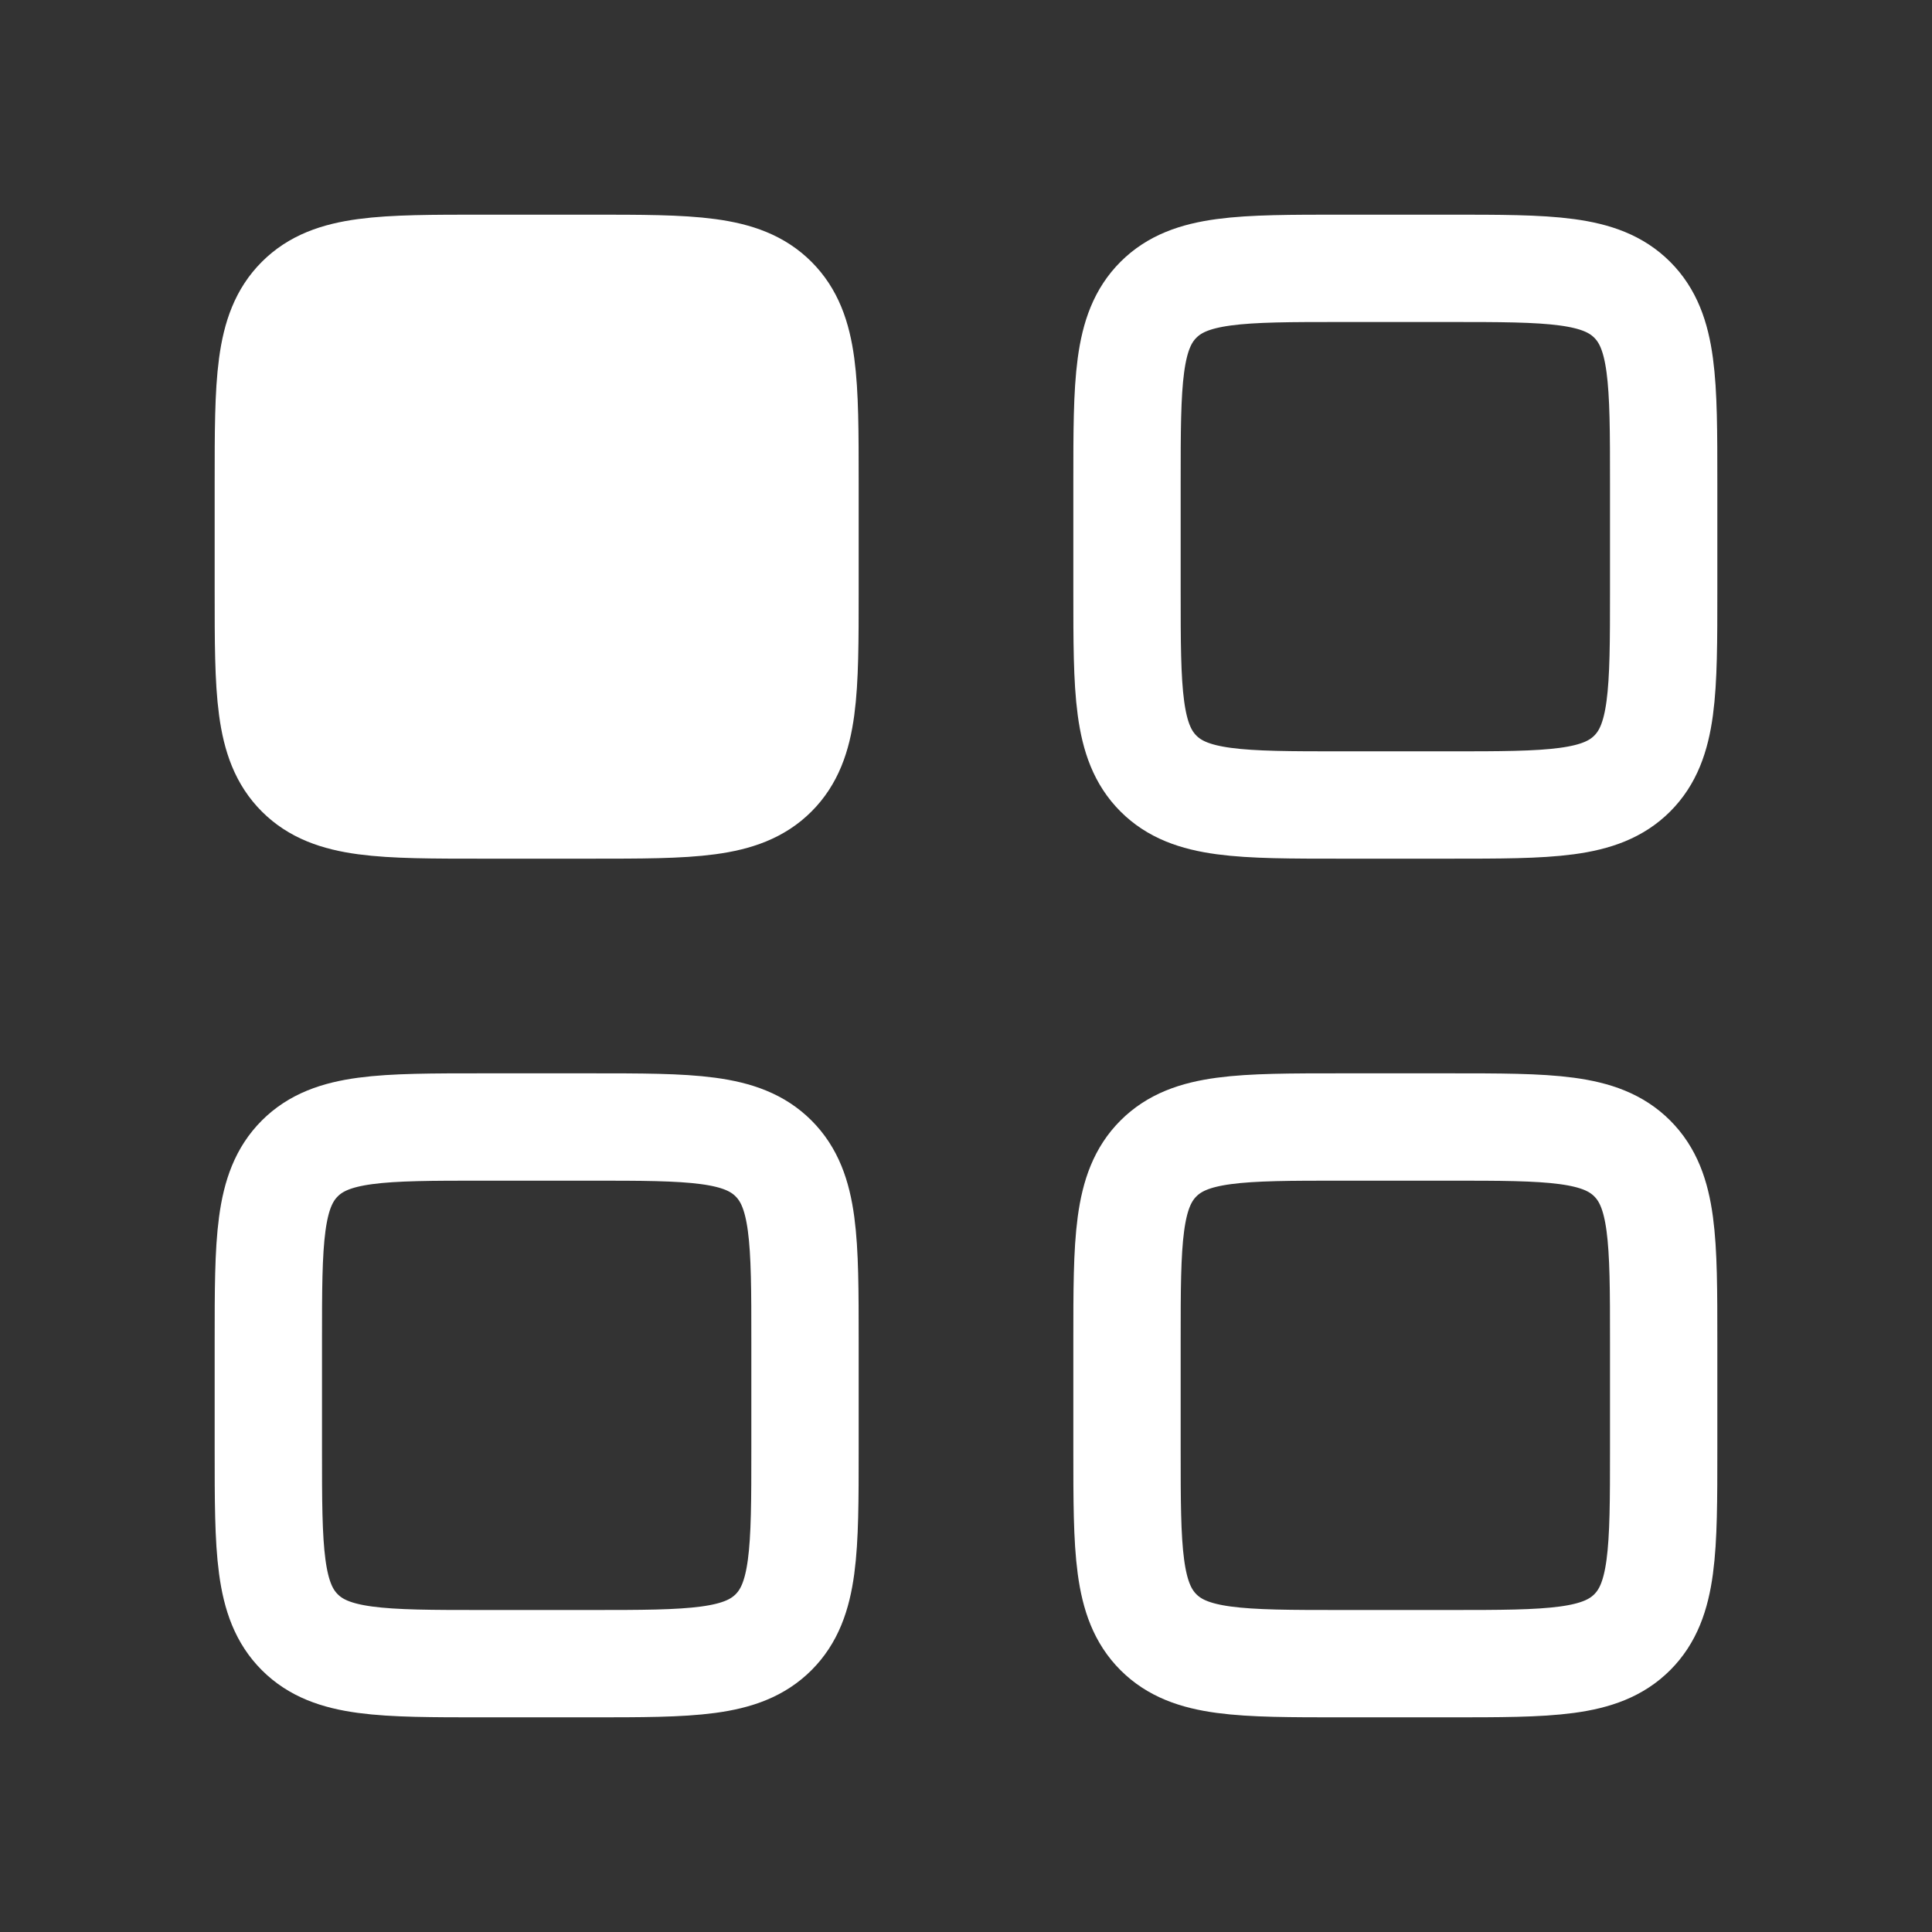 <svg width="18" height="18" fill="none" xmlns="http://www.w3.org/2000/svg"><rect width="100%" height="100%" fill="#333333" stroke="none"/><g clip-path="url(#clip0_877_10978)" stroke="#fff" stroke-linecap="round" stroke-linejoin="round"><path d="M2.5 4.5c0-.943 0-1.414.293-1.707C3.086 2.5 3.557 2.5 4.5 2.5h1c.943 0 1.414 0 1.707.293.293.293.293.764.293 1.707v1c0 .943 0 1.414-.293 1.707-.293.293-.764.293-1.707.293h-1c-.943 0-1.414 0-1.707-.293C2.5 6.914 2.5 6.443 2.5 5.5v-1z" fill="#fff"/><path d="M2.5 12.5c0-.943 0-1.414.293-1.707.293-.293.764-.293 1.707-.293h1c.943 0 1.414 0 1.707.293.293.293.293.764.293 1.707v1c0 .943 0 1.414-.293 1.707-.293.293-.764.293-1.707.293h-1c-.943 0-1.414 0-1.707-.293-.293-.293-.293-.764-.293-1.707v-1zm8-8c0-.943 0-1.414.293-1.707.293-.293.764-.293 1.707-.293h1c.943 0 1.414 0 1.707.293.293.293.293.764.293 1.707v1c0 .943 0 1.414-.293 1.707-.293.293-.764.293-1.707.293h-1c-.943 0-1.414 0-1.707-.293-.293-.293-.293-.764-.293-1.707v-1zm0 8c0-.943 0-1.414.293-1.707.293-.293.764-.293 1.707-.293h1c.943 0 1.414 0 1.707.293.293.293.293.764.293 1.707v1c0 .943 0 1.414-.293 1.707-.293.293-.764.293-1.707.293h-1c-.943 0-1.414 0-1.707-.293-.293-.293-.293-.764-.293-1.707v-1z"/></g><defs><clipPath id="clip0_877_10978"><path fill="#fff" d="M0 0H18V18H0z"/></clipPath></defs></svg>